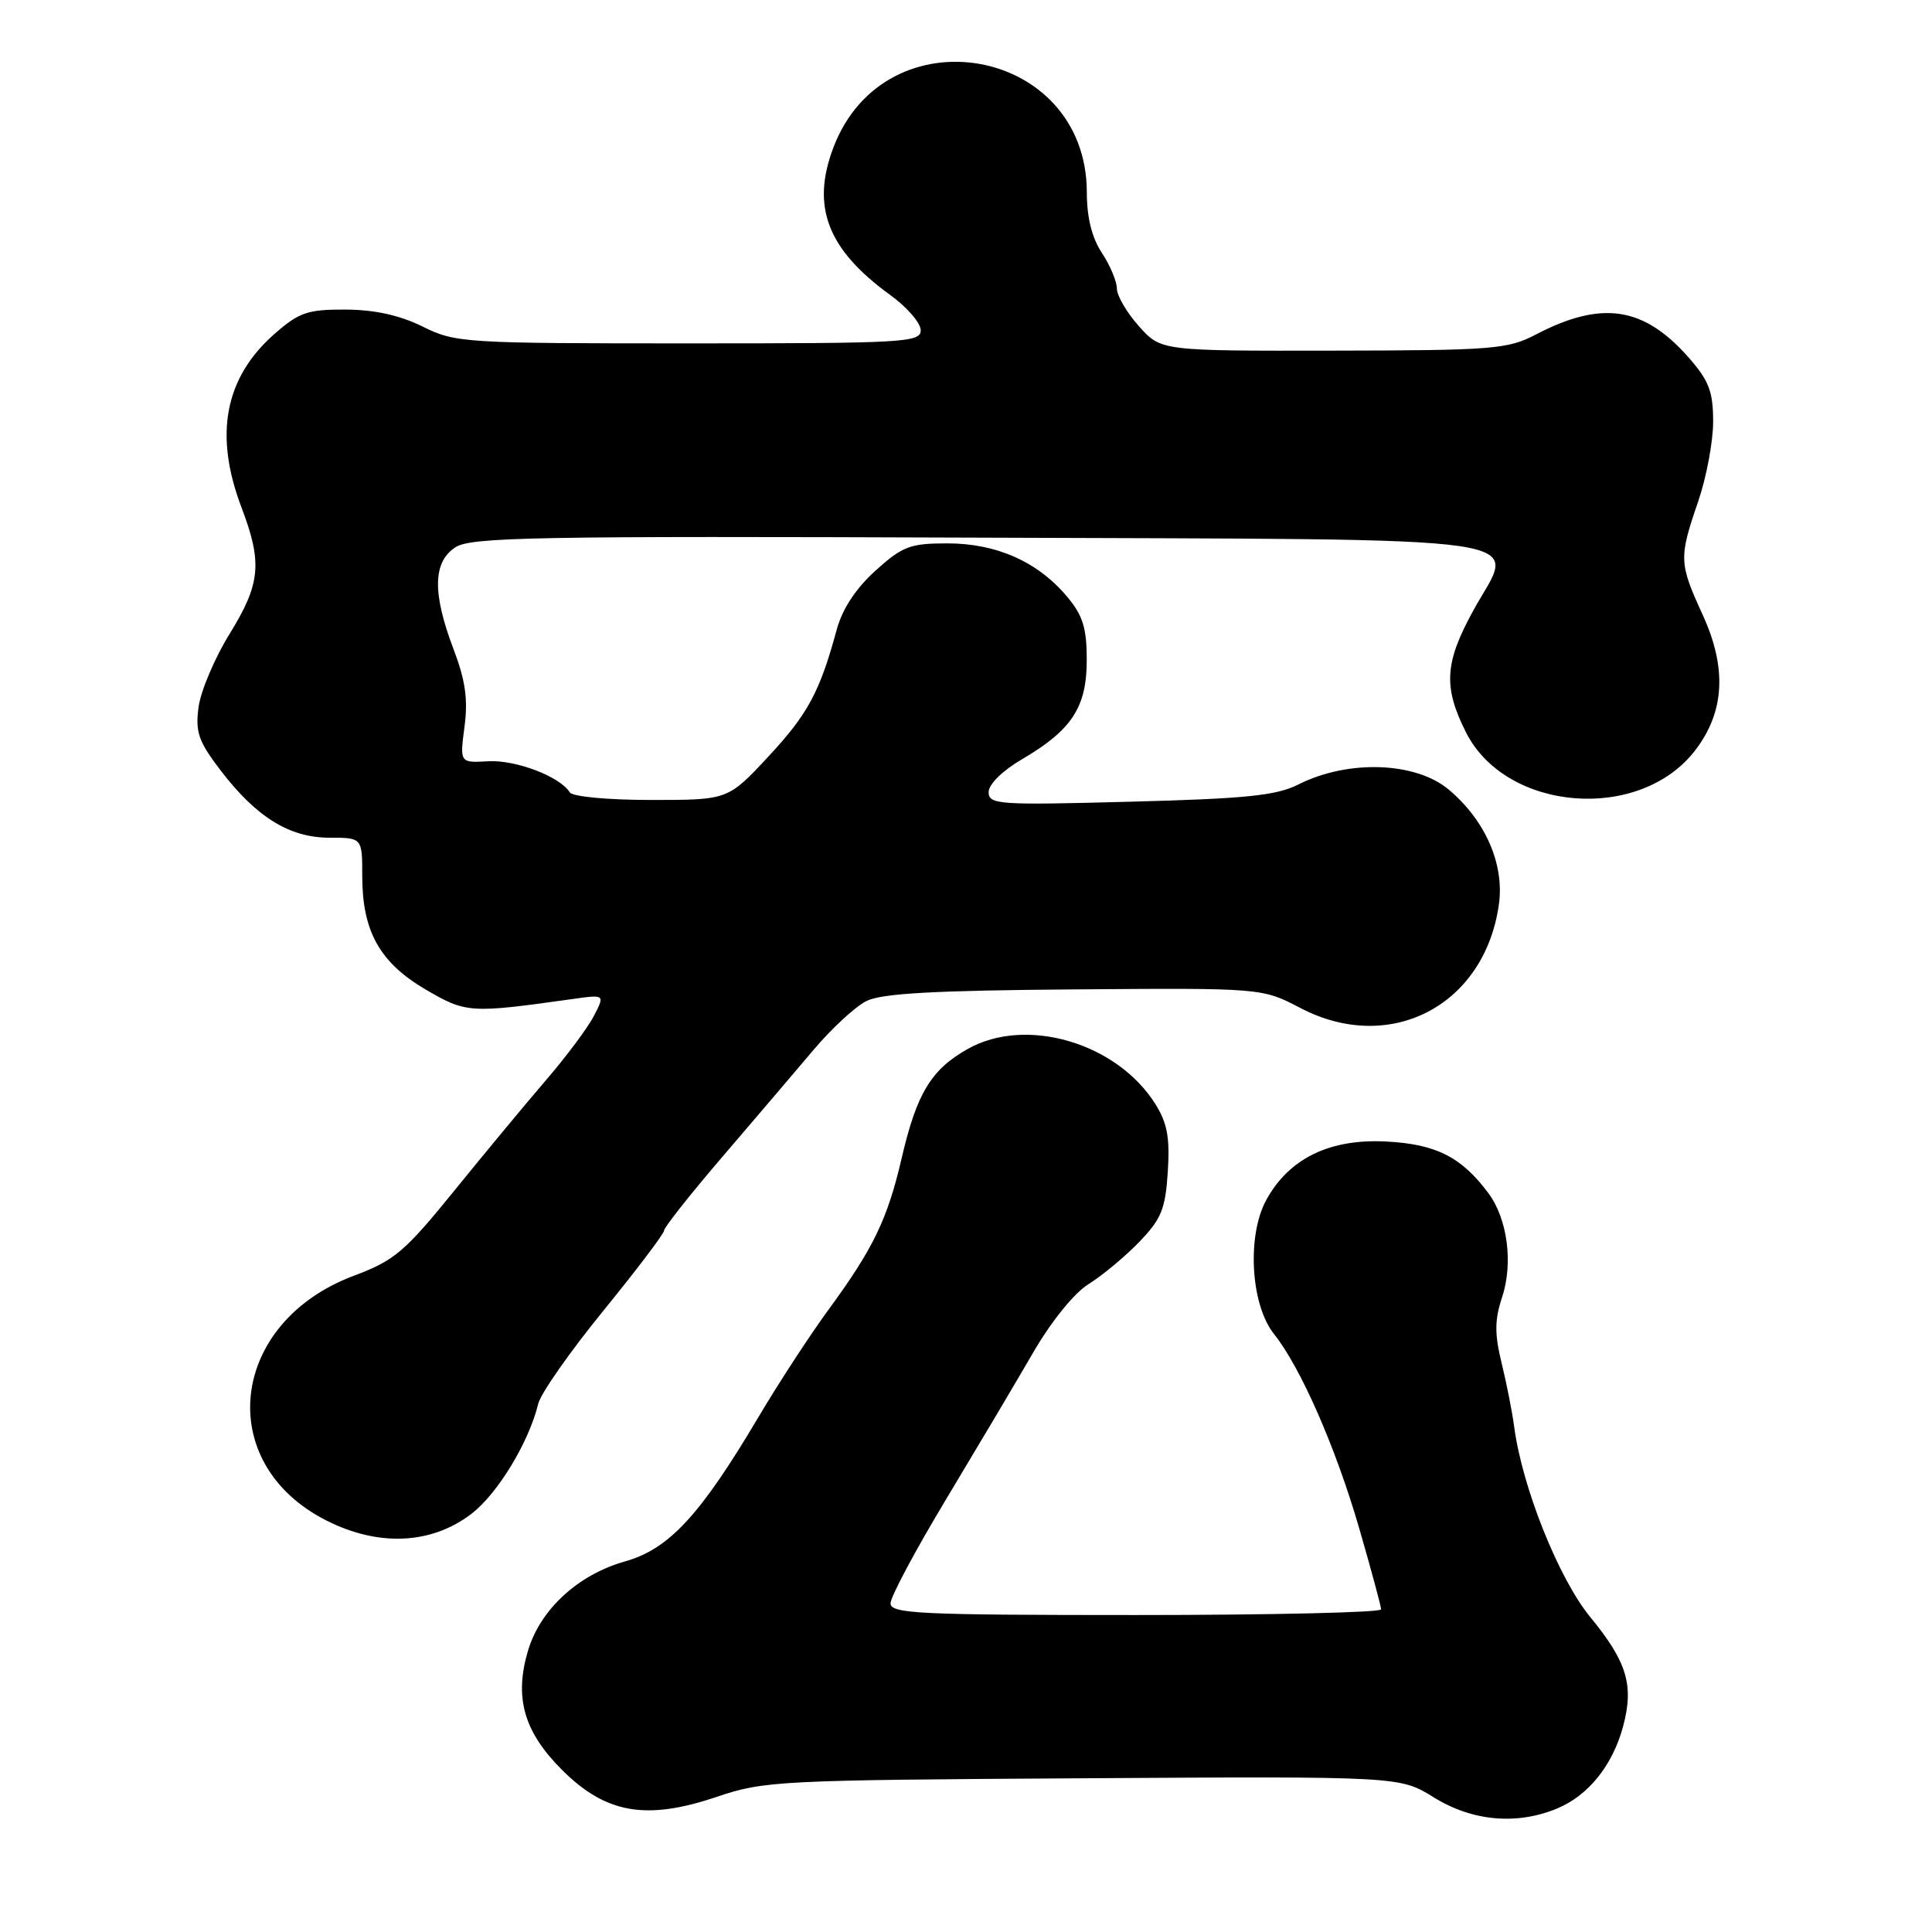 <?xml version="1.0" encoding="UTF-8" standalone="no"?>
<!DOCTYPE svg PUBLIC "-//W3C//DTD SVG 1.1//EN" "http://www.w3.org/Graphics/SVG/1.1/DTD/svg11.dtd" >
<svg xmlns="http://www.w3.org/2000/svg" xmlns:xlink="http://www.w3.org/1999/xlink" version="1.1" viewBox="0 0 256 256">
 <g >
 <path fill="currentColor"
d=" M 206.36 239.62 C 210.48 237.90 213.67 233.92 215.06 228.79 C 216.53 223.32 215.61 220.23 210.71 214.26 C 206.51 209.13 201.68 197.03 200.63 189.00 C 200.37 187.07 199.63 183.30 198.97 180.60 C 198.03 176.75 198.04 174.90 199.03 171.91 C 200.53 167.37 199.75 161.49 197.21 158.09 C 193.65 153.31 190.30 151.61 183.74 151.26 C 176.23 150.85 170.81 153.48 167.79 159.00 C 165.19 163.75 165.72 172.88 168.81 176.76 C 172.35 181.20 176.99 191.79 180.10 202.50 C 181.69 208.00 183.00 212.83 183.00 213.25 C 183.00 213.66 168.38 214.00 150.50 214.00 C 121.79 214.00 118.00 213.82 118.00 212.45 C 118.00 211.59 121.30 205.41 125.34 198.70 C 129.37 191.99 134.55 183.28 136.83 179.34 C 139.29 175.09 142.31 171.35 144.24 170.15 C 146.03 169.04 149.05 166.53 150.94 164.58 C 153.89 161.52 154.42 160.22 154.74 155.26 C 155.03 150.76 154.67 148.80 153.09 146.29 C 148.00 138.18 135.97 134.64 128.25 138.98 C 123.37 141.72 121.46 144.88 119.46 153.53 C 117.59 161.56 115.71 165.45 109.81 173.50 C 107.39 176.80 103.20 183.21 100.51 187.75 C 92.78 200.79 88.65 205.26 82.80 206.90 C 76.61 208.65 71.61 213.24 69.98 218.67 C 68.11 224.91 69.39 229.44 74.46 234.51 C 80.27 240.32 85.63 241.25 94.98 238.09 C 101.24 235.97 103.19 235.87 143.50 235.63 C 185.50 235.37 185.50 235.37 190.00 238.17 C 195.09 241.33 201.01 241.86 206.36 239.62 Z  M 62.44 200.61 C 65.92 197.96 70.08 191.12 71.32 186.00 C 71.66 184.62 75.55 179.07 79.97 173.65 C 84.38 168.23 88.00 163.46 88.00 163.04 C 88.00 162.63 91.49 158.22 95.75 153.25 C 100.01 148.27 105.44 141.91 107.81 139.10 C 110.18 136.29 113.33 133.38 114.81 132.64 C 116.82 131.63 123.81 131.24 142.36 131.10 C 167.22 130.91 167.22 130.91 172.30 133.56 C 184.22 139.80 196.77 133.22 198.62 119.78 C 199.34 114.48 196.81 108.70 191.97 104.63 C 187.59 100.94 178.65 100.63 172.08 103.93 C 169.14 105.42 165.15 105.83 149.75 106.23 C 132.29 106.70 131.00 106.61 131.00 104.96 C 131.00 103.92 132.84 102.11 135.43 100.60 C 142.04 96.72 144.00 93.71 144.00 87.44 C 144.00 83.19 143.48 81.54 141.37 79.03 C 137.50 74.43 132.03 72.00 125.54 72.00 C 120.59 72.00 119.59 72.38 116.01 75.61 C 113.43 77.94 111.62 80.68 110.89 83.36 C 108.63 91.68 107.06 94.61 101.81 100.25 C 96.46 106.00 96.46 106.00 86.29 106.00 C 80.54 106.00 75.85 105.56 75.50 104.99 C 74.20 102.90 68.36 100.67 64.71 100.87 C 60.92 101.09 60.92 101.09 61.55 96.29 C 62.03 92.68 61.67 90.15 60.09 86.00 C 57.28 78.60 57.35 74.47 60.34 72.52 C 62.38 71.17 70.90 71.02 129.48 71.24 C 206.48 71.54 200.82 70.71 195.24 80.86 C 191.41 87.82 191.22 91.02 194.25 97.04 C 199.58 107.60 217.33 108.98 224.64 99.40 C 228.53 94.31 228.84 88.52 225.62 81.48 C 222.47 74.61 222.45 73.92 225.00 66.50 C 226.10 63.30 227.00 58.52 227.00 55.88 C 227.00 51.88 226.45 50.45 223.77 47.39 C 217.81 40.61 212.24 39.77 203.50 44.33 C 199.79 46.27 197.84 46.43 176.67 46.46 C 153.84 46.50 153.84 46.50 150.92 43.23 C 149.31 41.44 148.00 39.19 147.99 38.23 C 147.99 37.28 147.09 35.15 146.00 33.50 C 144.68 31.51 144.01 28.81 144.01 25.48 C 143.98 6.16 117.35 1.43 110.44 19.52 C 107.45 27.36 109.63 33.05 117.95 39.08 C 120.18 40.69 122.00 42.80 122.00 43.76 C 122.00 45.38 119.83 45.50 91.25 45.50 C 61.47 45.50 60.36 45.43 56.00 43.27 C 52.96 41.77 49.65 41.04 45.78 41.02 C 40.75 41.00 39.63 41.39 36.39 44.23 C 29.77 50.04 28.33 57.59 32.00 67.24 C 34.79 74.58 34.53 77.34 30.42 84.00 C 28.45 87.19 26.60 91.55 26.31 93.69 C 25.87 97.00 26.30 98.24 29.19 102.03 C 33.95 108.27 38.35 111.00 43.65 111.00 C 48.00 111.00 48.00 111.00 48.00 116.10 C 48.00 123.40 50.33 127.56 56.39 131.11 C 61.76 134.25 62.26 134.29 75.83 132.38 C 80.17 131.77 80.17 131.77 78.68 134.64 C 77.86 136.21 75.01 140.04 72.34 143.13 C 69.68 146.23 64.21 152.82 60.19 157.78 C 53.63 165.87 52.26 167.03 46.92 169.03 C 30.36 175.22 28.24 193.88 43.24 201.47 C 50.14 204.97 57.15 204.65 62.44 200.61 Z "/>
</g>
</svg>